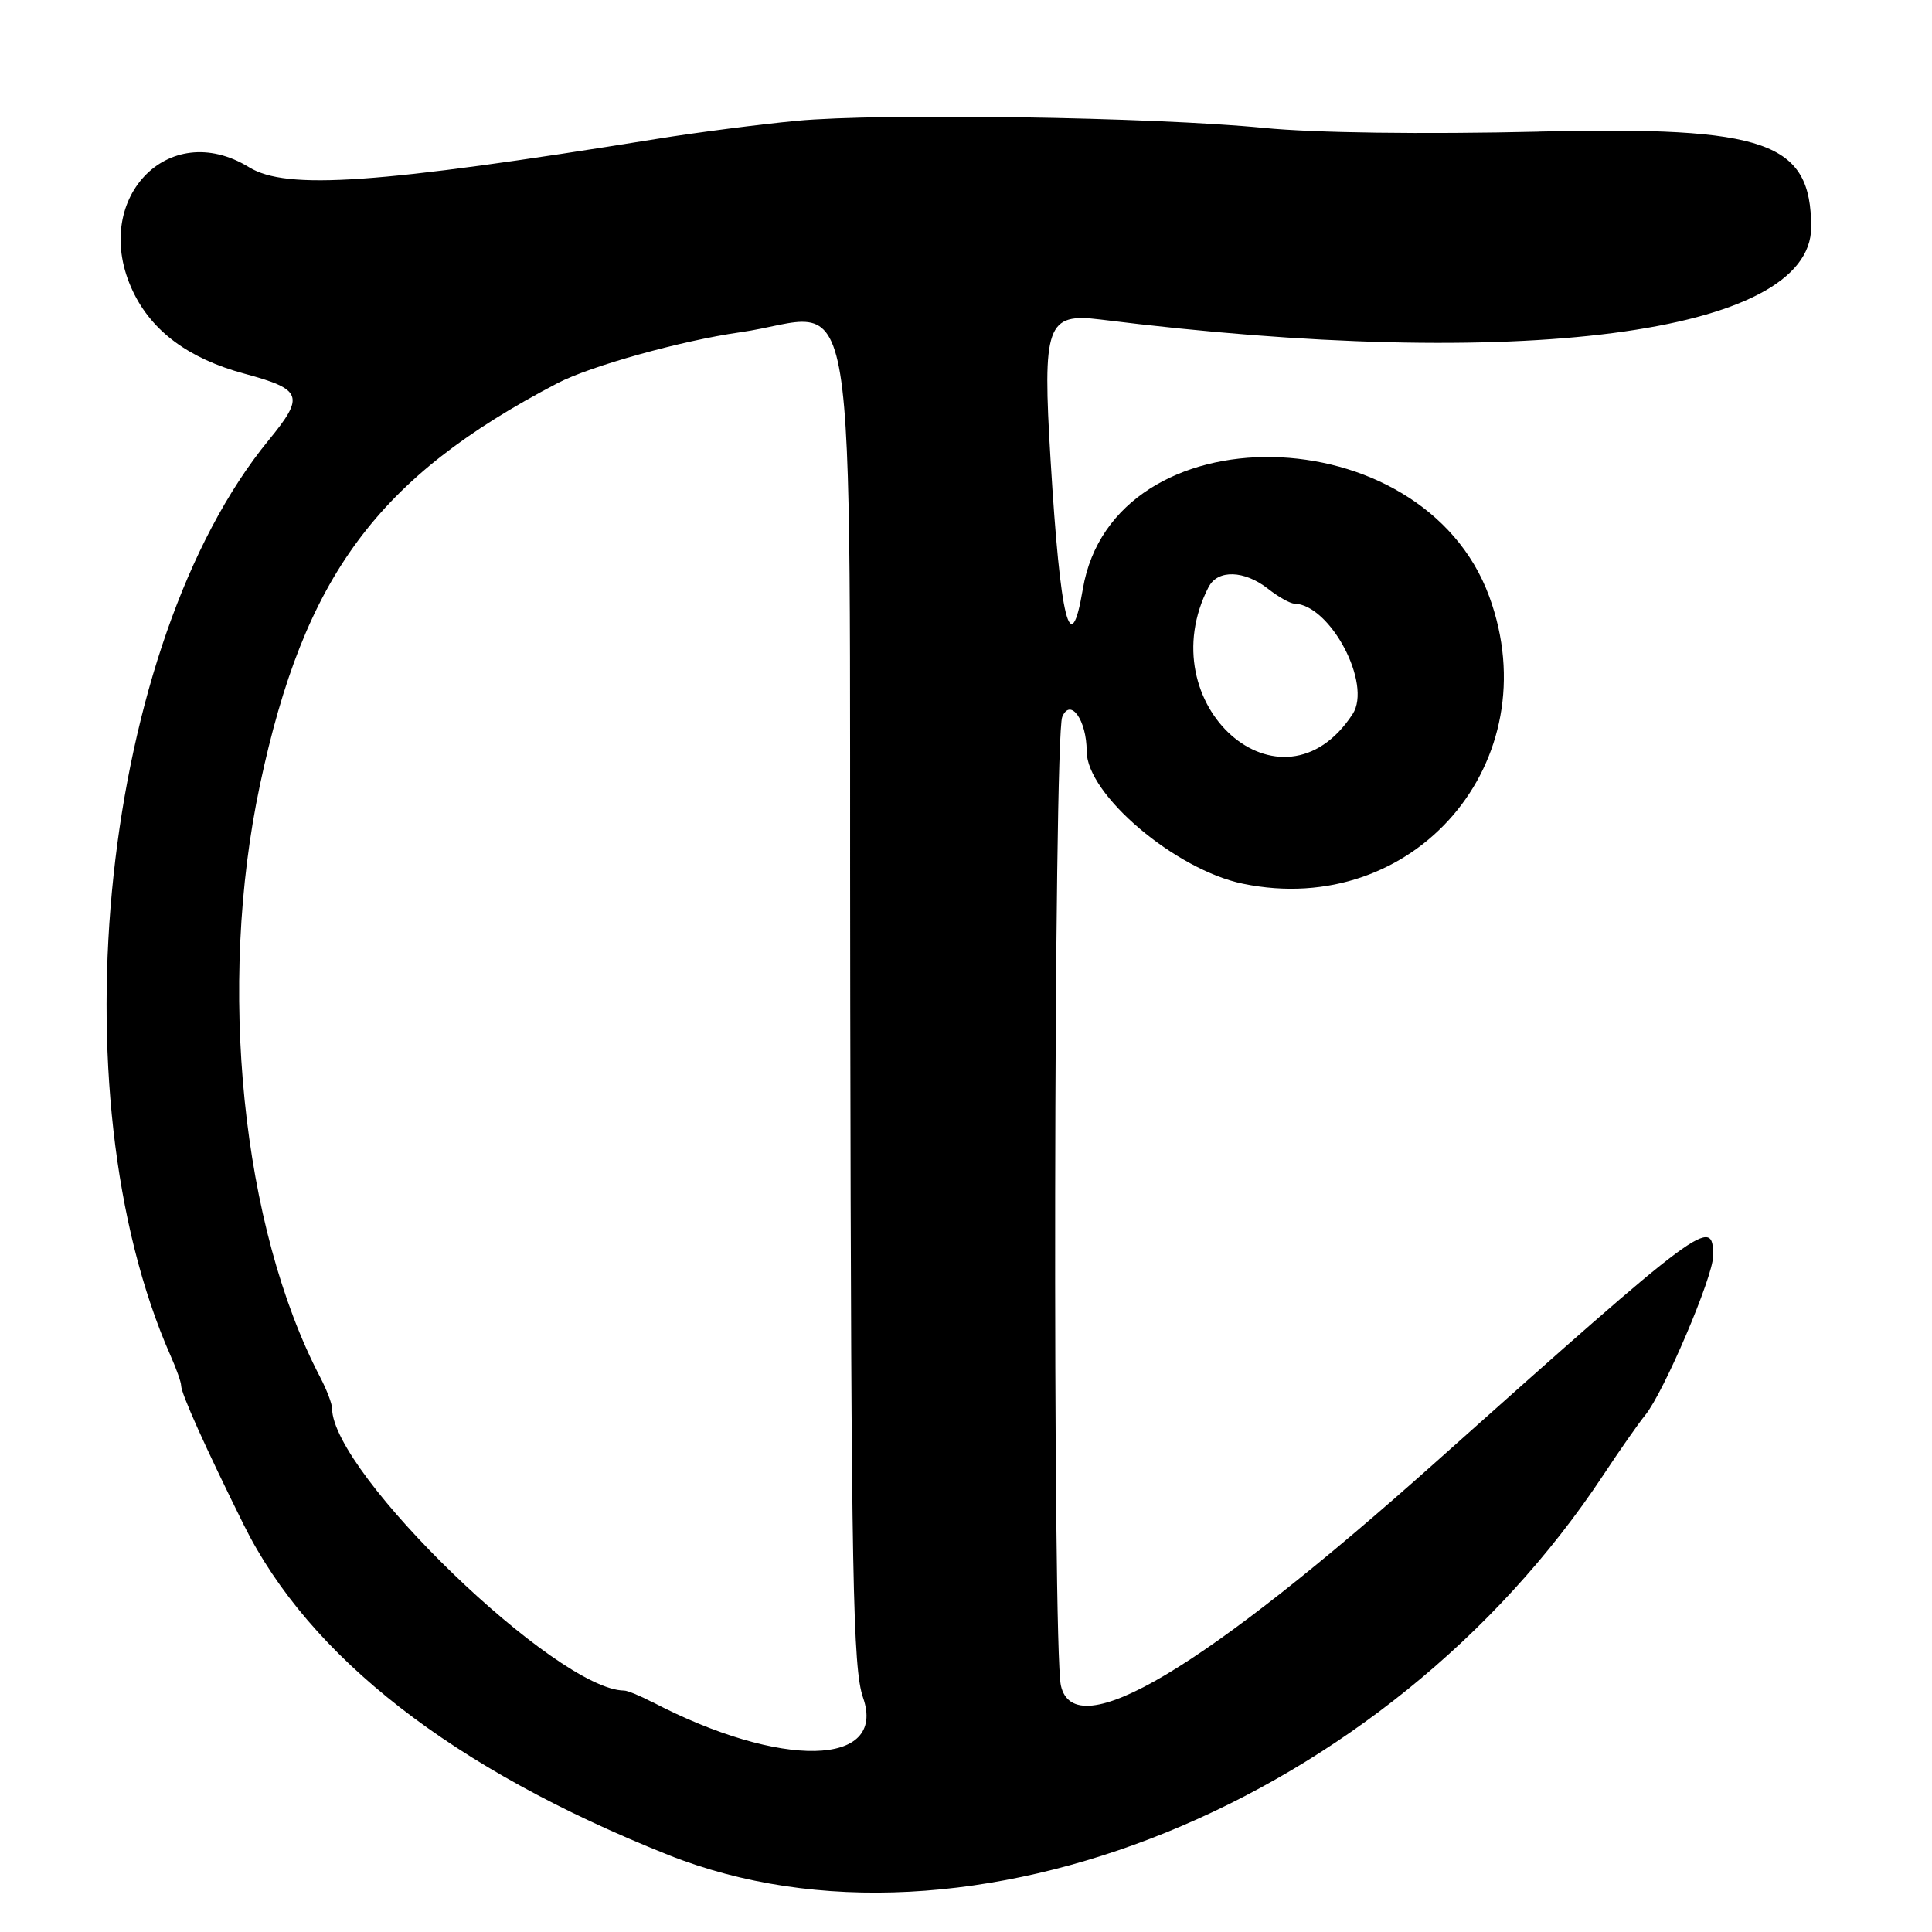 <?xml version="1.0" encoding="UTF-8"?>
<svg id="Layer_1" data-name="Layer 1" xmlns="http://www.w3.org/2000/svg" viewBox="0 0 256 256">
  <path d="M204,17.44c-15.51.36-29.81.17-36.5-.49-14.75-1.45-50.85-1.99-61.95-.94-4.92.47-13.25,1.54-18.5,2.39-37.09,5.98-49.08,6.81-54.05,3.76-10.79-6.63-21.11,4.39-15.39,16.44,2.52,5.31,7.4,8.92,14.76,10.91,7.72,2.09,8.04,2.95,3.22,8.83-22.05,26.92-28.41,86.39-12.98,121.32.77,1.73,1.39,3.5,1.39,3.93,0,1.06,3.19,8.15,8.28,18.42,8.72,17.6,27.76,32.41,56.22,43.76,39.5,15.75,95.19-6.85,123.94-50.31,2.17-3.28,4.67-6.86,5.57-7.96,2.46-3.02,8.99-18.33,8.99-21.08,0-5.33-1.11-4.51-36.71,27.27-30.87,27.56-47.94,37.73-49.72,29.64-1.12-5.12-.95-125.59.18-128.33,1.08-2.6,3.24.42,3.24,4.54,0,5.74,11.76,15.72,20.71,17.56,22.72,4.69,40.64-16.21,32.63-38.07-8.82-24.09-49.82-24.83-53.85-.97-1.63,9.66-2.98,4.27-4.27-17.06-1.09-18.02-.55-19.55,6.63-18.66,55.52,6.94,94.17,1.91,94.15-12.24-.02-11.31-5.87-13.36-36-12.67ZM86.43,225.54c-1.61-.84-3.29-1.53-3.72-1.53-8.93-.07-38.66-28.79-38.71-37.39,0-.62-.71-2.47-1.57-4.12-10.4-19.93-13.65-51.87-7.98-78.52,5.88-27.68,15.55-40.73,39.41-53.2,4.34-2.27,16.47-5.65,24.15-6.74,16.18-2.28,14.47-12.67,14.65,89.36.13,75.93.35,87.67,1.7,91.55,3.2,9.17-10.9,9.46-27.92.58ZM160.17,77.75c1.19-2.3,4.72-2.19,7.83.25,1.37,1.08,2.95,1.97,3.5,1.98,4.77.13,10.34,10.66,7.73,14.64-9.4,14.39-27.12-1.29-19.07-16.87Z"/>
</svg>